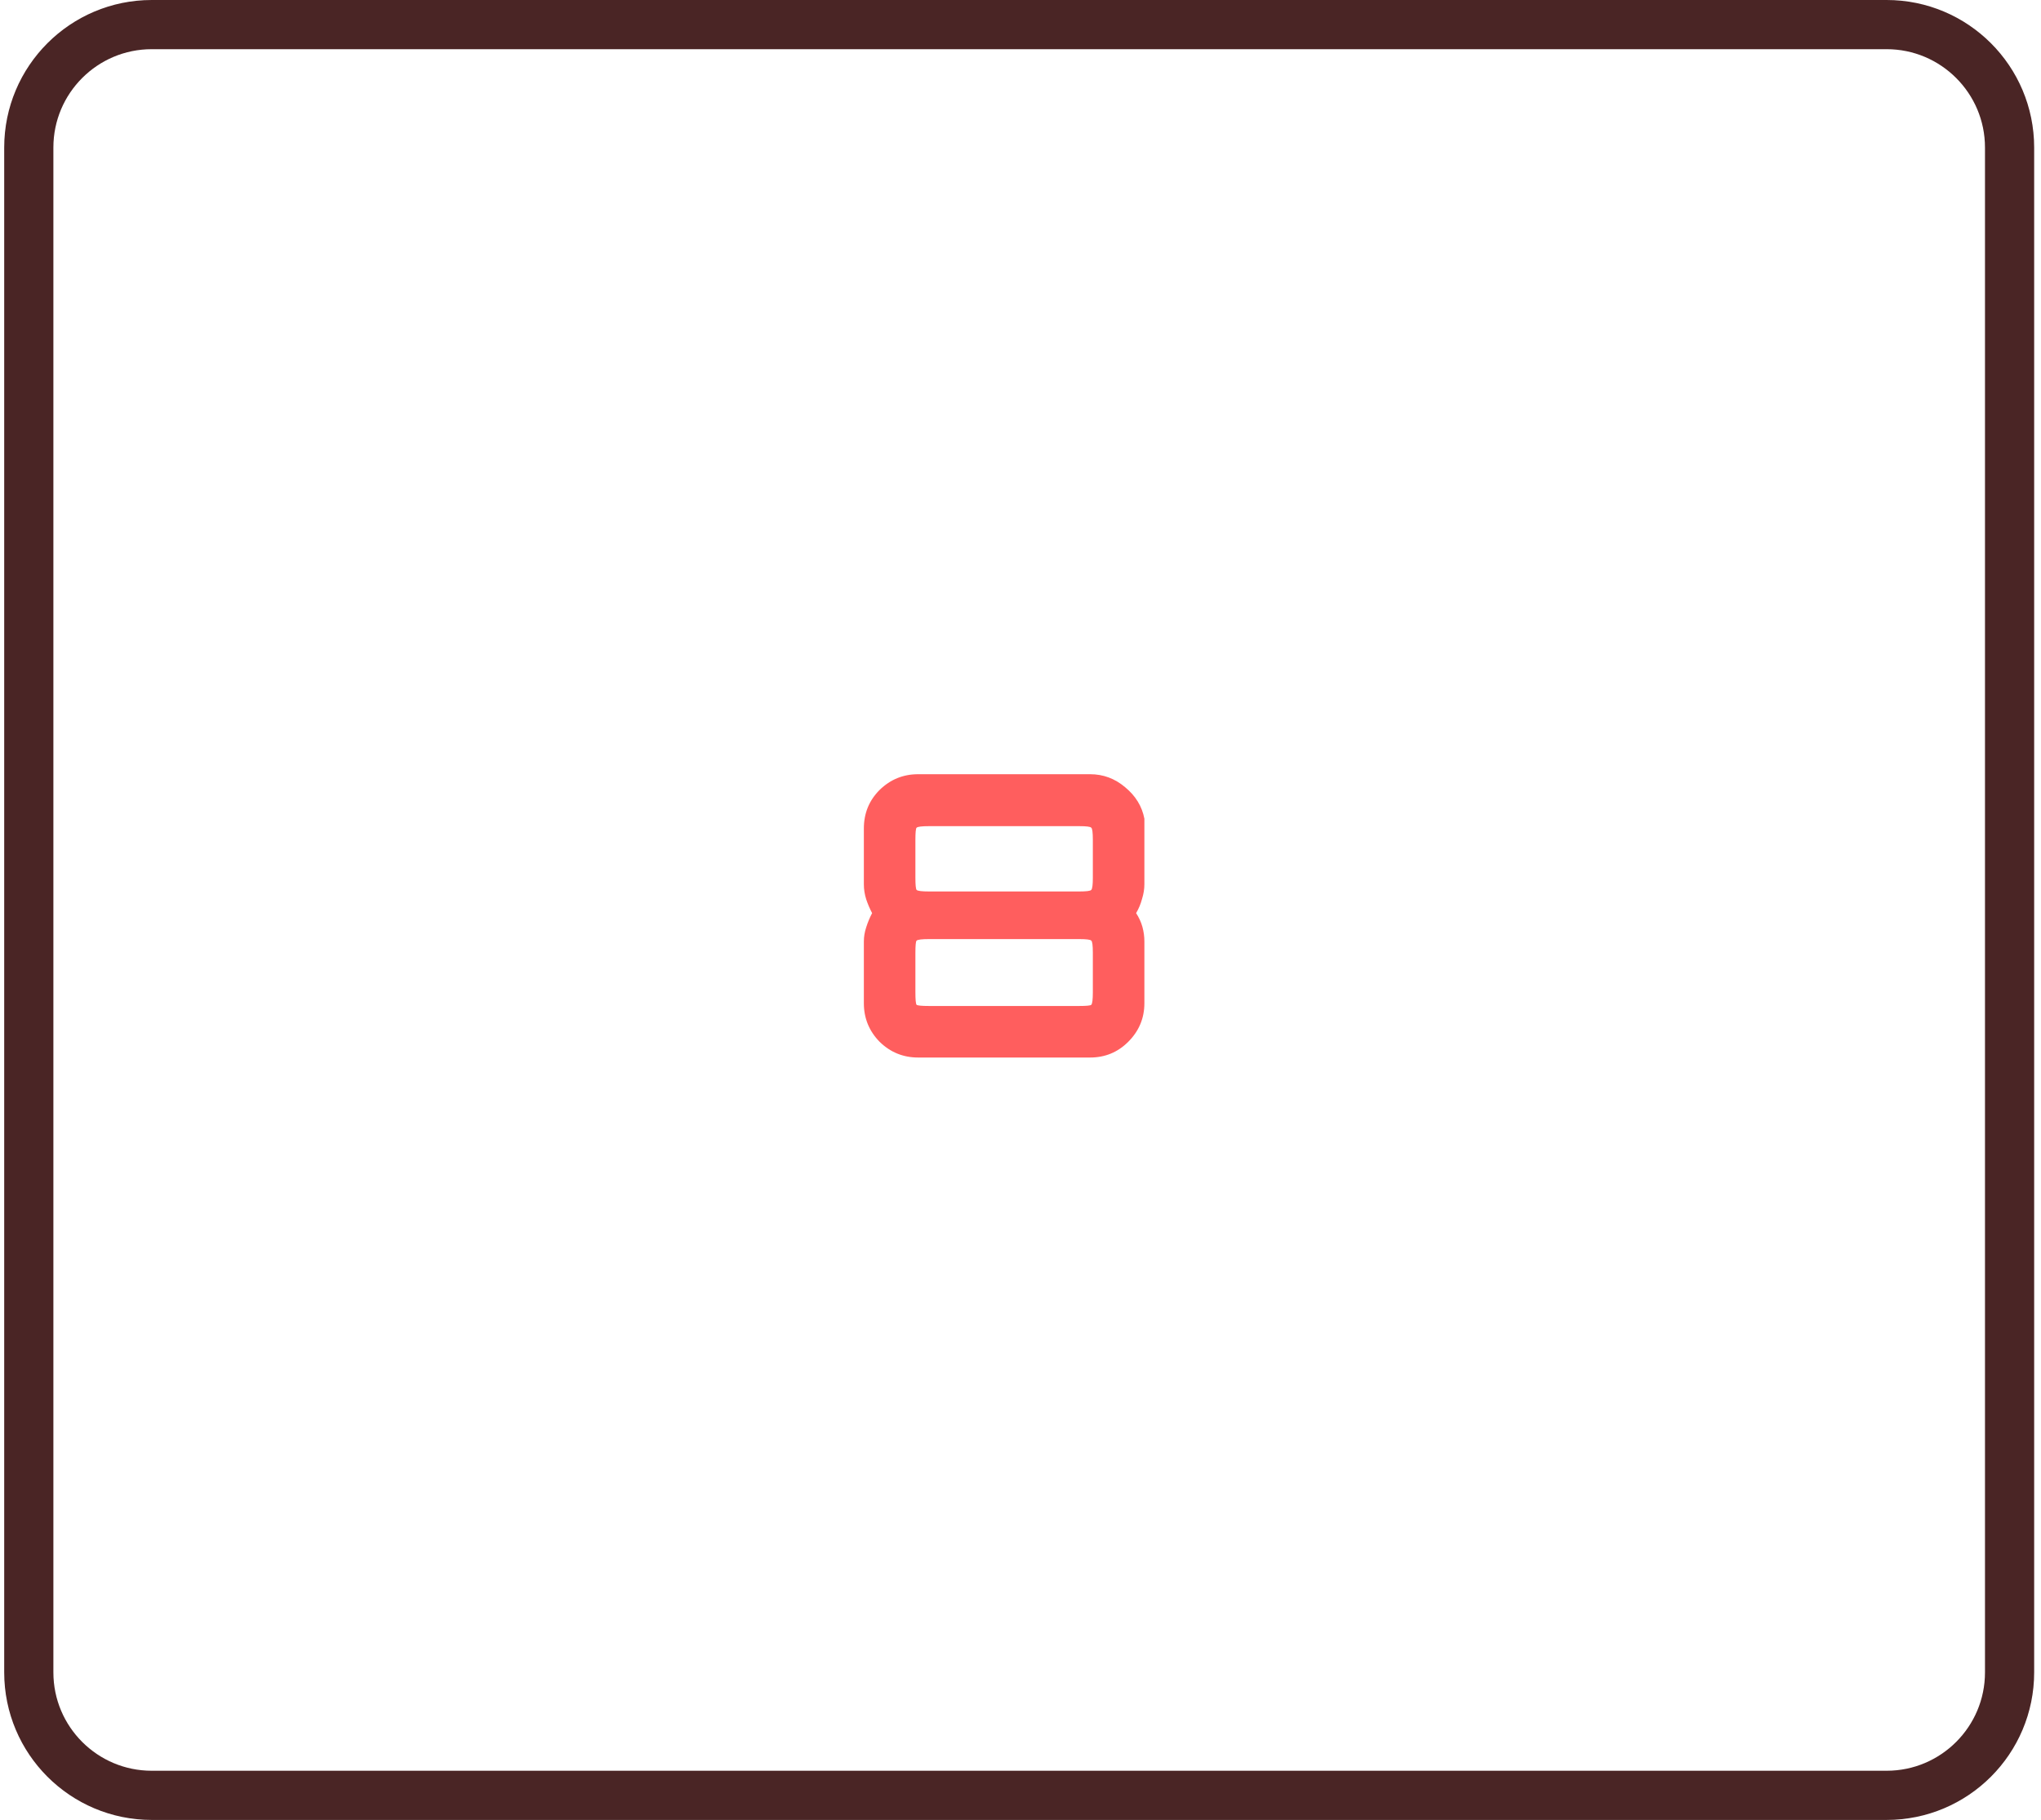 <svg viewBox="0 0 83 74" fill="none" xmlns="http://www.w3.org/2000/svg">
<g id="svg-eight">
<path id="Rectangle 1" d="M1.171 6C1.171 3.239 3.409 1 6.171 1H76.722C79.483 1 81.722 3.239 81.722 6V68C81.722 70.761 79.483 73 76.722 73H6.171C3.409 73 1.171 70.761 1.171 68V6Z" stroke="#4A2525" stroke-width="2"/>
<path id="8" d="M37.338 43C36.73 43 36.207 42.787 35.77 42.36C35.343 41.923 35.13 41.4 35.13 40.792V38.28C35.13 38.088 35.162 37.896 35.226 37.704C35.29 37.501 35.37 37.309 35.466 37.128C35.37 36.947 35.29 36.76 35.226 36.568C35.162 36.365 35.13 36.163 35.13 35.96V33.688C35.13 33.069 35.343 32.547 35.77 32.12C36.207 31.693 36.73 31.48 37.338 31.48H44.33C44.863 31.48 45.338 31.656 45.754 32.008C46.181 32.36 46.442 32.787 46.538 33.288V35.96C46.538 36.152 46.506 36.349 46.442 36.552C46.389 36.755 46.309 36.947 46.202 37.128C46.319 37.309 46.405 37.496 46.458 37.688C46.511 37.88 46.538 38.077 46.538 38.28V40.792C46.538 41.4 46.319 41.923 45.882 42.36C45.455 42.787 44.938 43 44.33 43H37.338ZM37.786 40.904H43.882C44.181 40.904 44.346 40.888 44.378 40.856C44.421 40.813 44.442 40.643 44.442 40.344V38.744C44.442 38.445 44.421 38.28 44.378 38.248C44.346 38.205 44.181 38.184 43.882 38.184H37.786C37.487 38.184 37.317 38.205 37.274 38.248C37.242 38.28 37.226 38.445 37.226 38.744V40.344C37.226 40.643 37.242 40.813 37.274 40.856C37.317 40.888 37.487 40.904 37.786 40.904ZM37.786 36.248H43.882C44.181 36.248 44.346 36.227 44.378 36.184C44.421 36.141 44.442 35.976 44.442 35.688V34.152C44.442 33.853 44.421 33.688 44.378 33.656C44.346 33.613 44.181 33.592 43.882 33.592H37.786C37.487 33.592 37.317 33.613 37.274 33.656C37.242 33.688 37.226 33.853 37.226 34.152V35.688C37.226 35.976 37.242 36.141 37.274 36.184C37.317 36.227 37.487 36.248 37.786 36.248Z" fill="#FF5E5E"/>
</g>
</svg>
